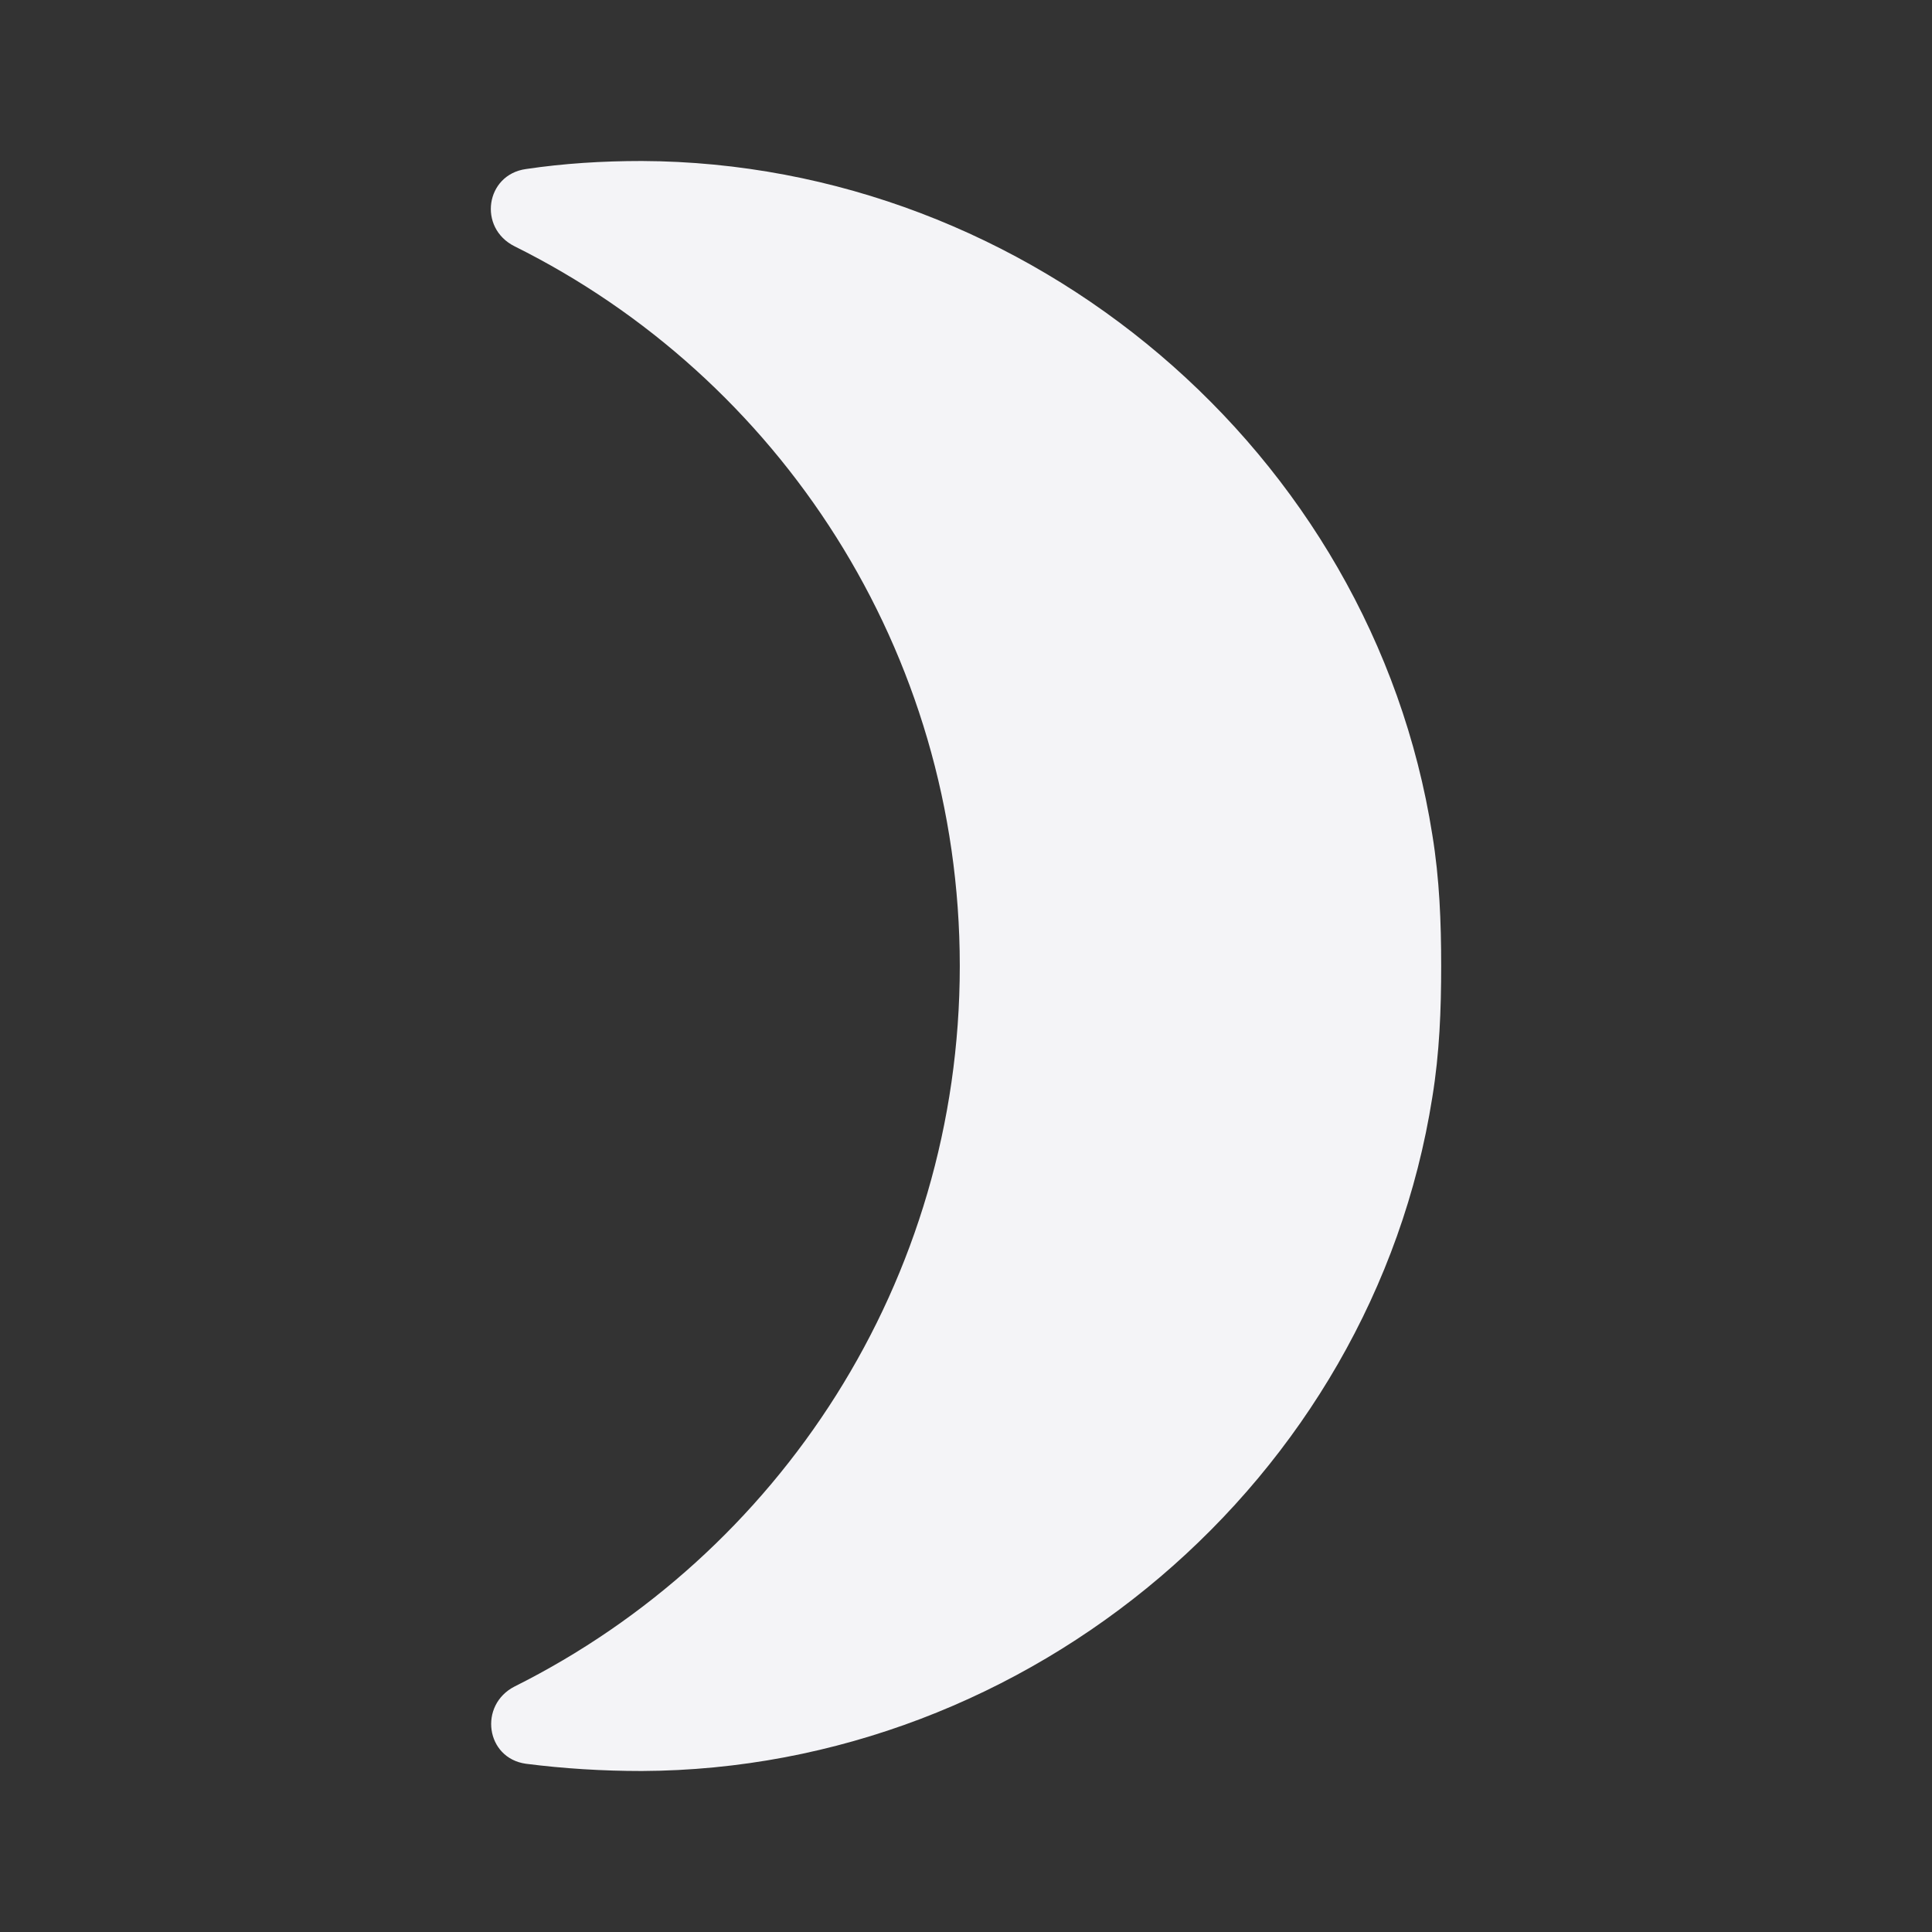 <svg xmlns="http://www.w3.org/2000/svg" width="240" height="240" viewBox="0 0 240 240">
  <rect x="0" y="0" width="240" height="240" fill="#333333" stroke="none"/>
  <path fill="none" d="M0 0h24v24H0Z"/>
  <path fill="#f4f4f7" stroke-width="10" d="M177.928 103.7c-7.5-47.6-50-83.5-98.2-83.7-4.9 0-9.7.3-14.4 1-5 .7-6 7.3-1.4 9.6 32.8 16.3 55.3 50.2 55.3 89.4s-22.5 73.1-55.3 89.5c-4.5 2.3-3.6 8.9 1.4 9.6 4.7.6 9.5.9 14.4.9 48.2-.2 90.7-36.1 98.2-83.7.9-5.5 1.1-10.9 1.1-16.3s-.2-10.8-1.1-16.3z"/>
</svg>
